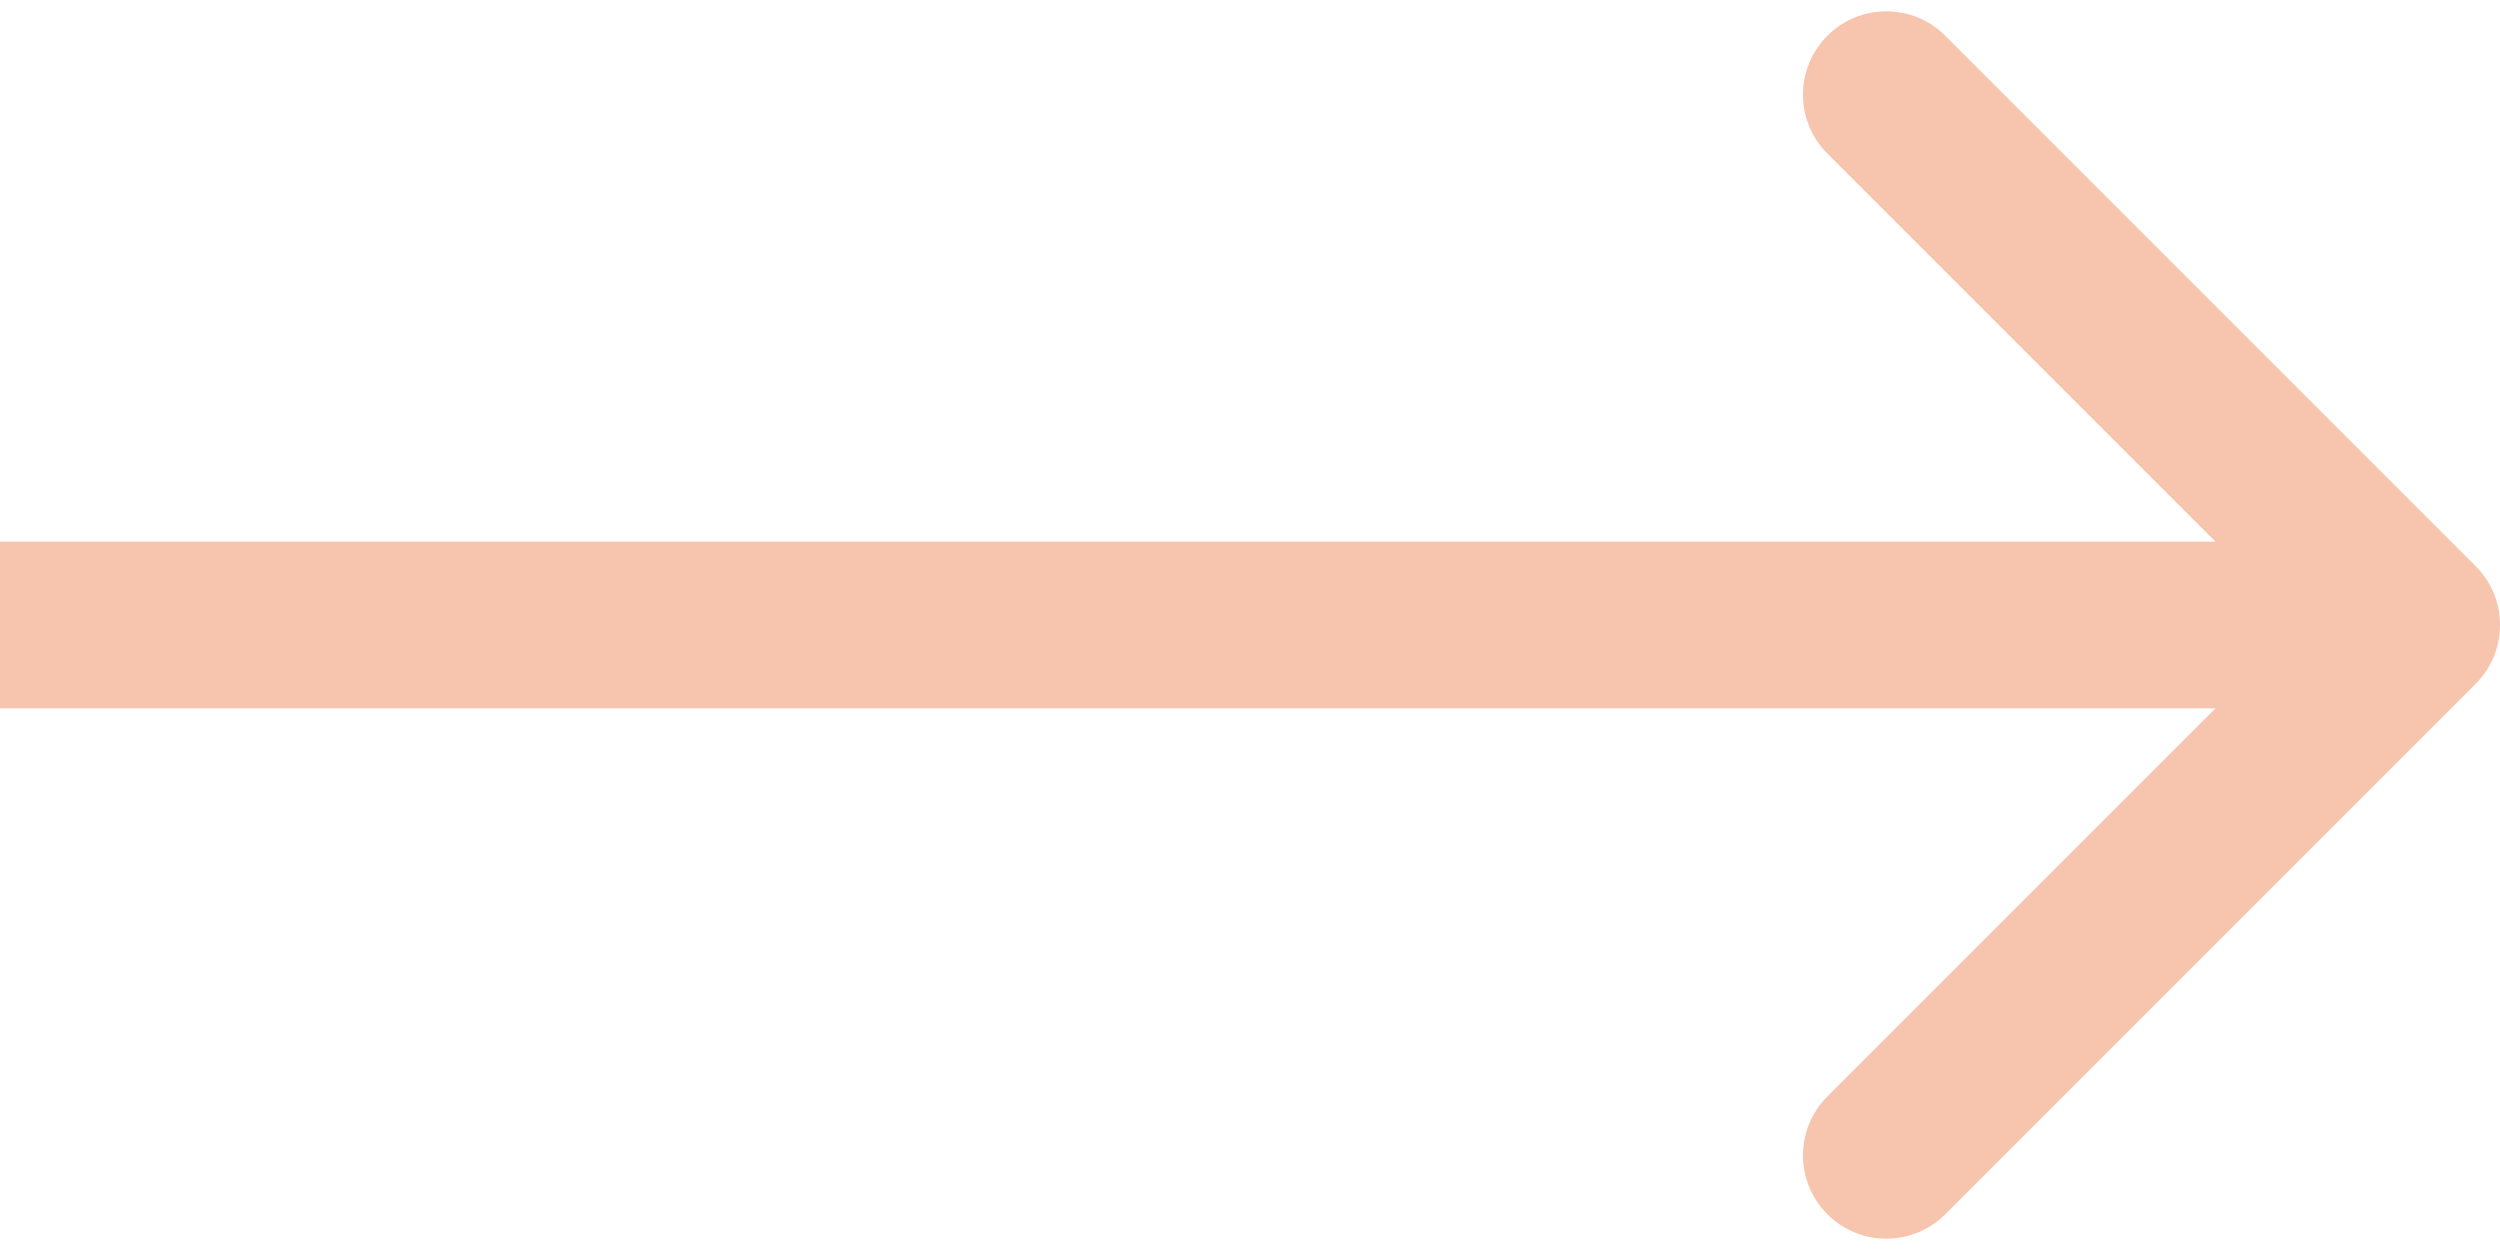 <svg width="30" height="15" viewBox="0 0 30 15" fill="none" xmlns="http://www.w3.org/2000/svg">
<path id="Arrow 1" d="M29.707 8.207C30.098 7.817 30.098 7.183 29.707 6.793L23.343 0.429C22.953 0.038 22.32 0.038 21.929 0.429C21.538 0.819 21.538 1.453 21.929 1.843L27.586 7.5L21.929 13.157C21.538 13.547 21.538 14.181 21.929 14.571C22.32 14.962 22.953 14.962 23.343 14.571L29.707 8.207ZM0 8.5H29V6.5H0V8.5Z" fill="#F7C4AE"/>
</svg>
